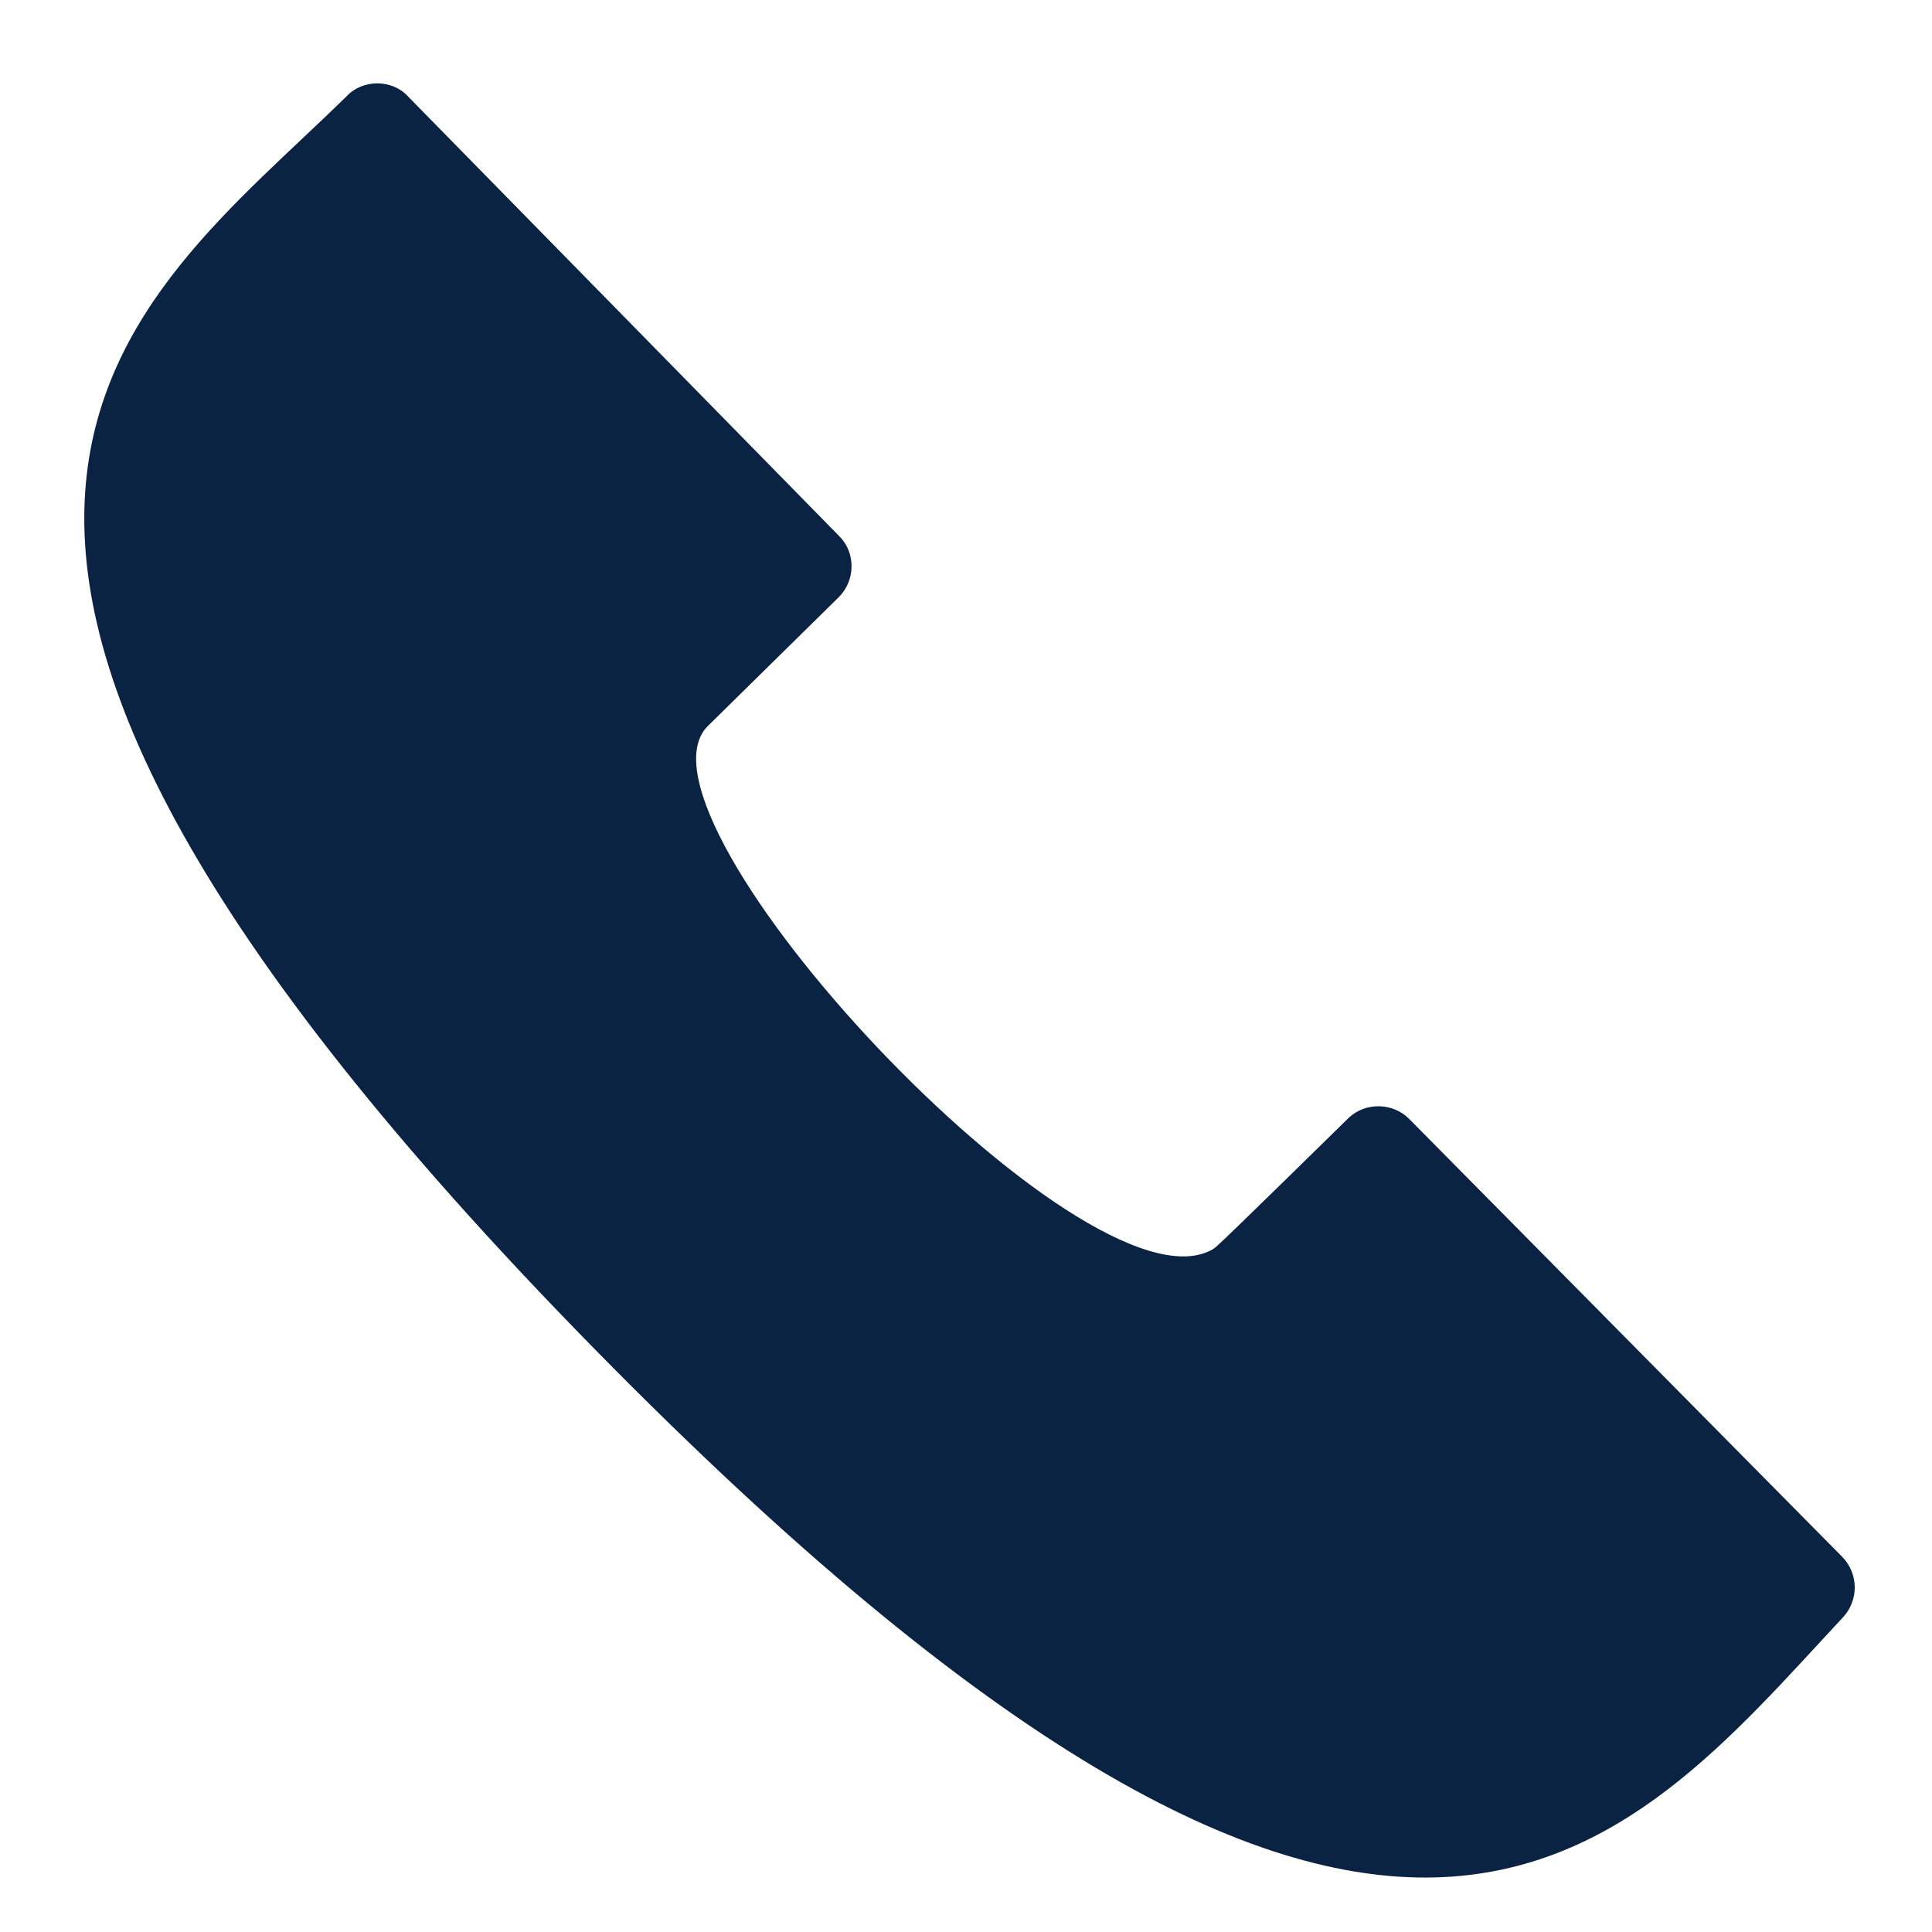 <svg width="25" height="25" viewBox="0 0 25 25" fill="none" xmlns="http://www.w3.org/2000/svg">
<path d="M18.235 14.479C18.025 14.268 17.677 14.259 17.457 14.46C17.457 14.46 15.863 16.026 15.753 16.118C15.726 16.145 15.698 16.164 15.662 16.182C14.004 17.025 8.014 10.604 9.15 9.404L10.853 7.728C11.073 7.508 11.073 7.151 10.862 6.94L5.275 1.243C5.175 1.134 5.028 1.079 4.882 1.079C4.735 1.079 4.588 1.134 4.488 1.243C1.685 3.991 -2.803 6.757 7.684 17.446C18.034 27.997 20.992 23.995 23.85 20.926C24.052 20.706 24.052 20.368 23.841 20.148L18.235 14.479Z" fill="#0B2343"/>
</svg>
